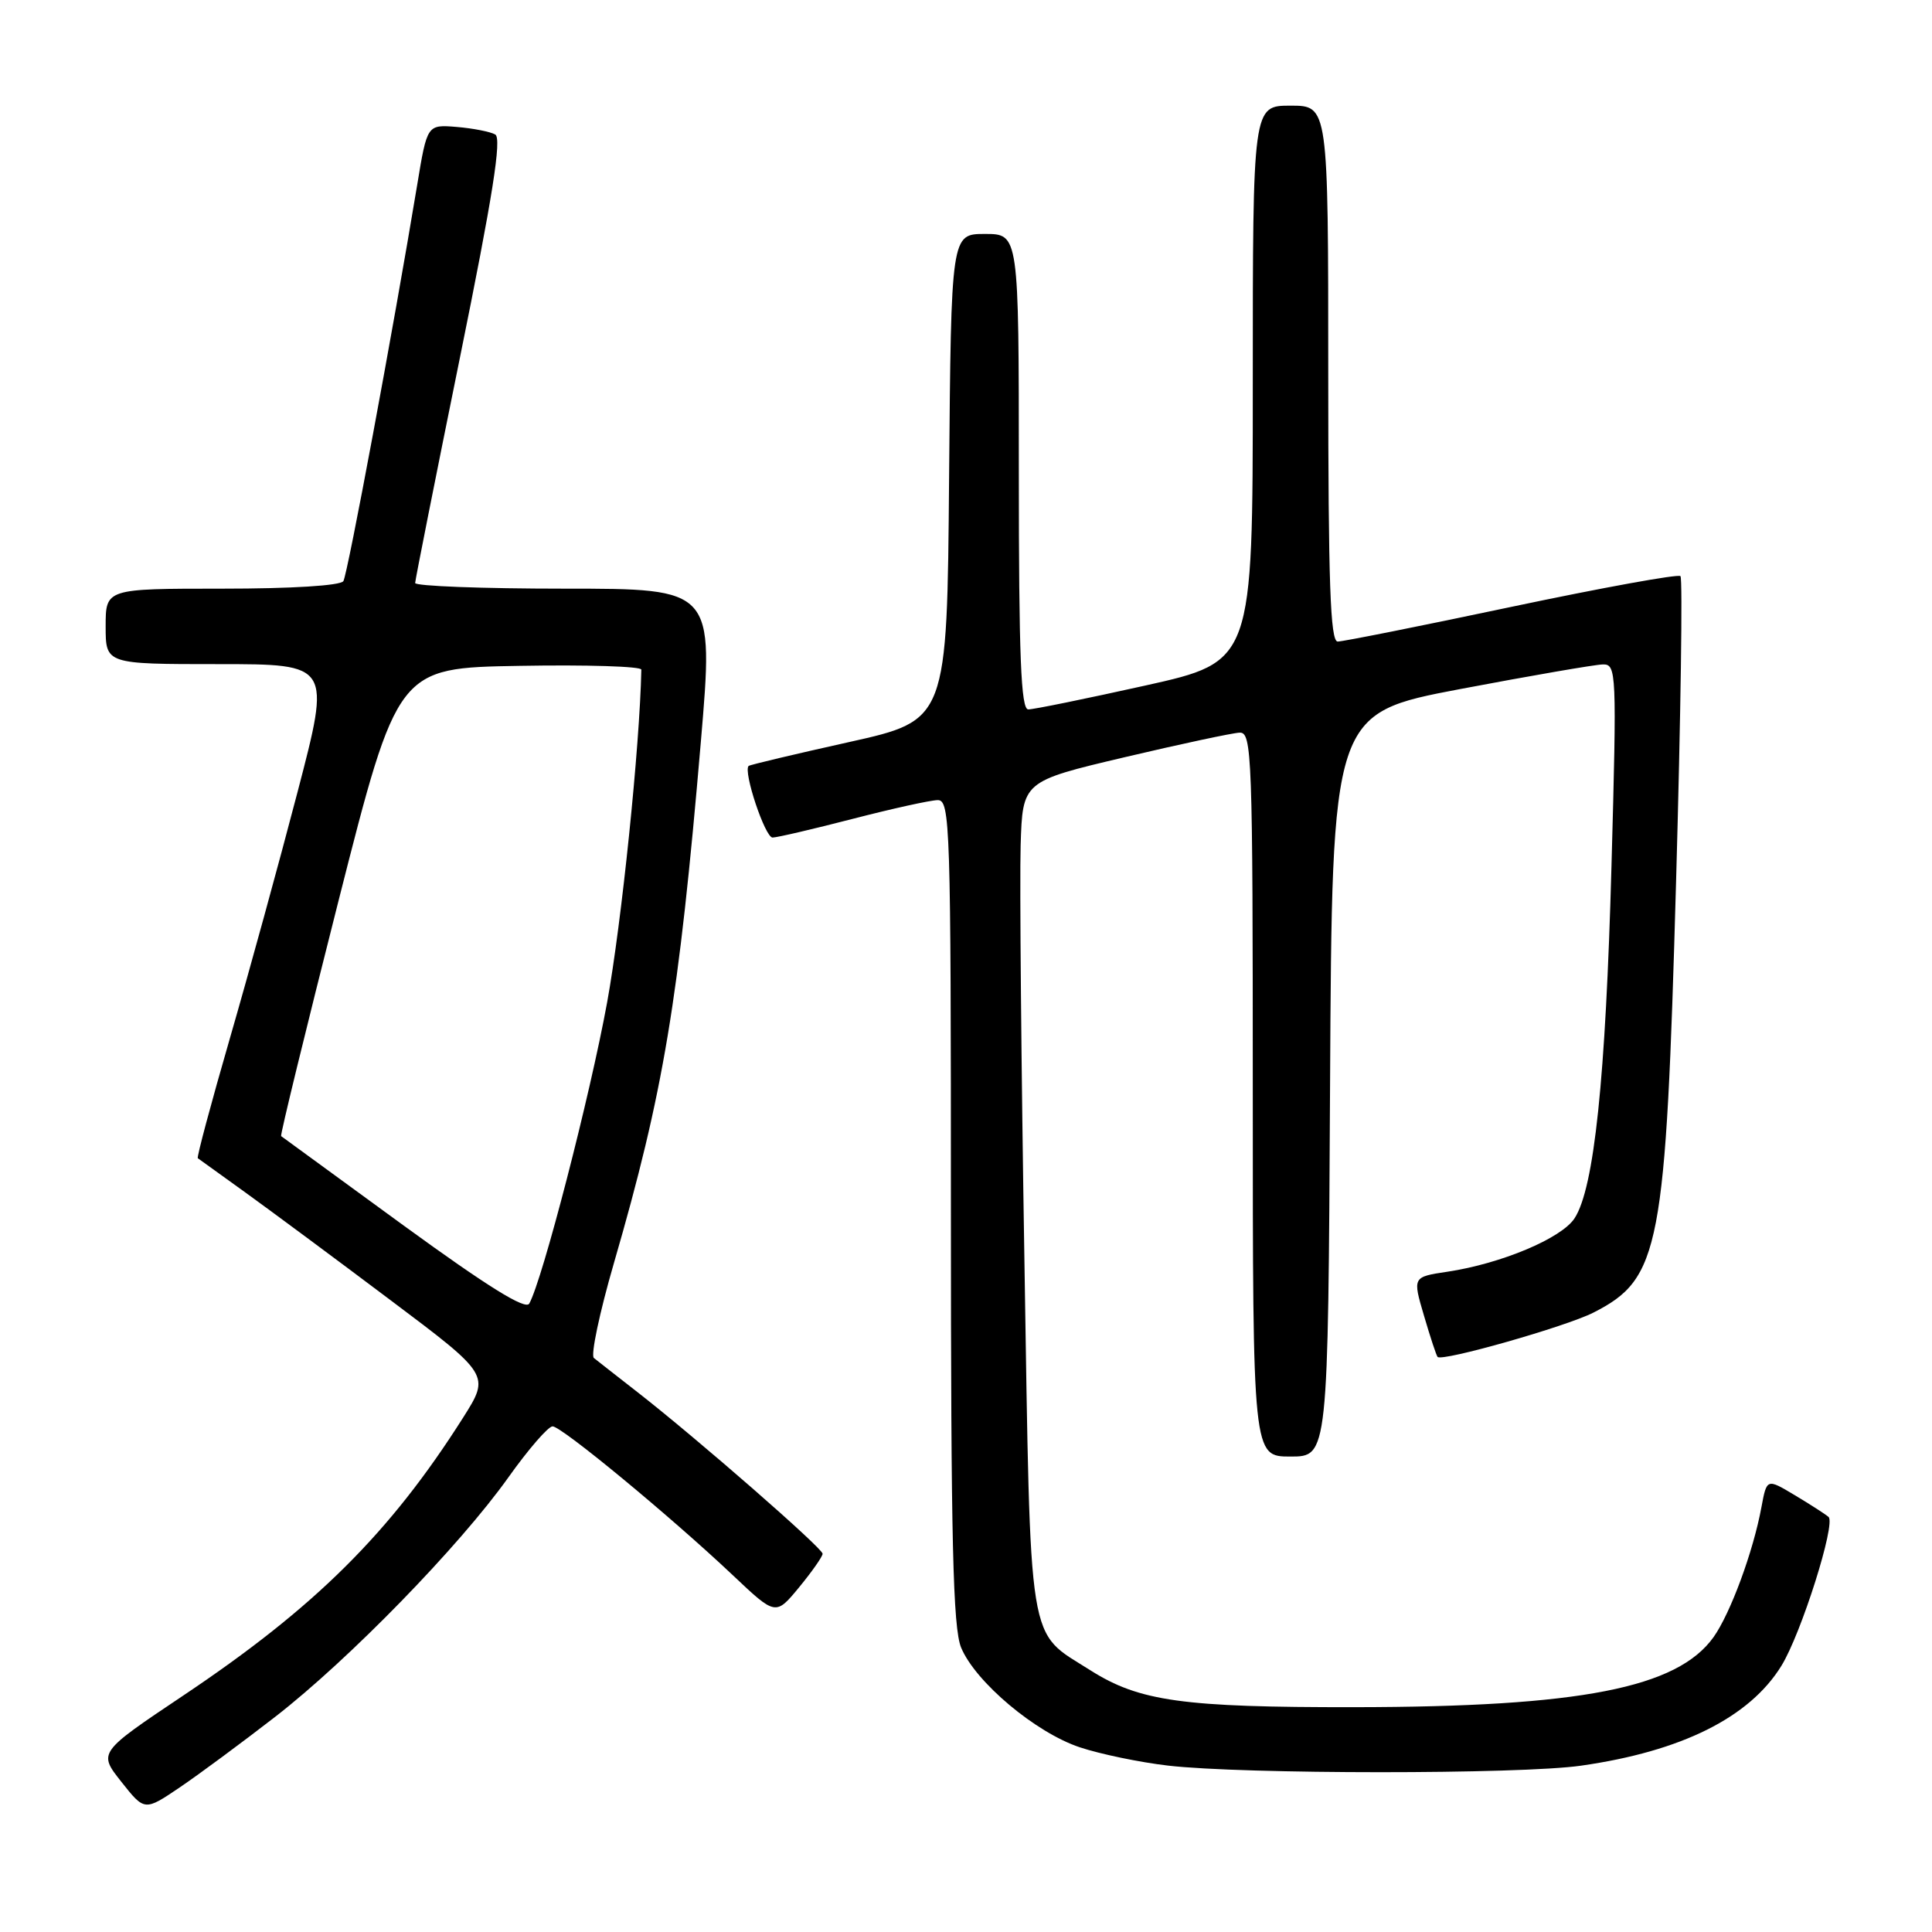 <?xml version="1.0" encoding="UTF-8" standalone="no"?>
<!DOCTYPE svg PUBLIC "-//W3C//DTD SVG 1.1//EN" "http://www.w3.org/Graphics/SVG/1.1/DTD/svg11.dtd" >
<svg xmlns="http://www.w3.org/2000/svg" xmlns:xlink="http://www.w3.org/1999/xlink" version="1.1" viewBox="0 0 256 256">
 <g >
 <path fill="currentColor"
d=" M 36.50 227.46 C 46.26 219.88 60.88 204.87 67.37 195.75 C 70.01 192.04 72.64 189.00 73.22 189.00 C 74.41 189.00 88.83 200.91 97.14 208.76 C 102.78 214.09 102.78 214.09 105.89 210.32 C 107.60 208.24 109.00 206.24 109.00 205.88 C 109.00 205.14 92.36 190.62 84.50 184.49 C 81.75 182.35 79.14 180.30 78.69 179.94 C 78.25 179.58 79.44 173.94 81.34 167.39 C 87.93 144.68 89.94 132.64 92.87 98.25 C 94.59 78.00 94.59 78.00 74.80 78.00 C 63.91 78.00 55.01 77.66 55.01 77.25 C 55.02 76.84 57.68 63.45 60.92 47.50 C 65.29 26.01 66.51 18.32 65.62 17.82 C 64.97 17.45 62.67 17.00 60.51 16.82 C 56.60 16.50 56.60 16.50 55.28 24.50 C 52.12 43.58 46.06 76.09 45.50 77.00 C 45.13 77.60 38.64 78.00 29.44 78.00 C 14.00 78.00 14.00 78.00 14.00 83.00 C 14.00 88.00 14.00 88.00 28.93 88.00 C 43.85 88.00 43.85 88.00 39.43 104.93 C 37.00 114.24 32.97 128.92 30.47 137.55 C 27.97 146.19 26.05 153.35 26.21 153.47 C 26.37 153.59 29.20 155.63 32.50 158.00 C 35.80 160.38 44.45 166.79 51.72 172.26 C 64.94 182.19 64.94 182.19 61.36 187.85 C 51.68 203.12 41.76 212.98 24.25 224.69 C 13.01 232.22 13.01 232.22 16.08 236.10 C 19.16 239.99 19.16 239.99 23.83 236.83 C 26.40 235.09 32.10 230.87 36.50 227.46 Z  M 209.50 233.96 C 222.82 232.06 231.83 227.57 236.05 220.72 C 238.67 216.47 243.29 201.86 242.29 201.00 C 241.85 200.62 239.84 199.33 237.80 198.11 C 234.11 195.90 234.11 195.90 233.40 199.70 C 232.32 205.58 229.29 213.78 227.06 216.92 C 222.25 223.67 209.38 226.18 179.50 226.21 C 156.75 226.24 150.97 225.43 144.51 221.34 C 136.06 215.97 136.59 219.31 135.74 167.00 C 135.32 141.43 135.10 116.68 135.24 112.01 C 135.50 103.53 135.50 103.53 149.00 100.34 C 156.43 98.59 163.29 97.12 164.25 97.08 C 165.89 97.00 166.00 99.92 166.00 145.00 C 166.00 193.00 166.00 193.00 170.99 193.00 C 175.98 193.00 175.98 193.00 176.24 143.76 C 176.50 94.53 176.50 94.53 193.50 91.30 C 202.85 89.53 211.35 88.06 212.38 88.04 C 214.19 88.00 214.24 88.96 213.53 114.75 C 212.76 142.93 211.24 157.46 208.63 161.44 C 206.89 164.09 198.92 167.44 191.79 168.51 C 187.17 169.20 187.17 169.20 188.69 174.35 C 189.52 177.18 190.33 179.64 190.49 179.80 C 191.09 180.45 207.53 175.77 211.15 173.92 C 219.98 169.42 220.72 165.54 222.09 116.78 C 222.71 94.84 222.97 76.64 222.67 76.34 C 222.37 76.04 212.31 77.87 200.32 80.40 C 188.32 82.94 177.94 85.01 177.25 85.01 C 176.27 85.00 176.00 77.23 176.00 49.50 C 176.00 14.00 176.00 14.00 171.00 14.00 C 166.00 14.00 166.00 14.00 166.00 50.83 C 166.00 87.67 166.00 87.67 151.75 90.84 C 143.91 92.58 136.94 94.01 136.25 94.00 C 135.28 94.00 135.00 87.03 135.00 62.50 C 135.00 31.00 135.00 31.00 130.51 31.00 C 126.03 31.00 126.03 31.00 125.76 63.22 C 125.50 95.44 125.50 95.44 112.50 98.33 C 105.35 99.92 99.37 101.34 99.20 101.49 C 98.44 102.19 101.38 111.00 102.37 110.98 C 102.99 110.97 107.78 109.85 113.00 108.50 C 118.22 107.15 123.29 106.03 124.25 106.02 C 125.90 106.00 126.00 109.26 126.00 160.53 C 126.00 204.31 126.27 215.71 127.36 218.33 C 129.27 222.90 137.24 229.59 143.09 231.53 C 145.80 232.43 151.05 233.52 154.76 233.95 C 164.69 235.11 201.41 235.12 209.50 233.96 Z  M 53.46 162.37 C 44.68 155.97 37.39 150.65 37.25 150.54 C 37.11 150.42 40.53 136.42 44.84 119.42 C 52.69 88.50 52.69 88.50 68.85 88.23 C 77.73 88.07 84.99 88.30 84.98 88.73 C 84.78 98.83 82.36 122.34 80.45 132.81 C 78.18 145.24 71.88 169.60 70.13 172.73 C 69.64 173.61 64.63 170.50 53.46 162.37 Z "/>
</g>
</svg>